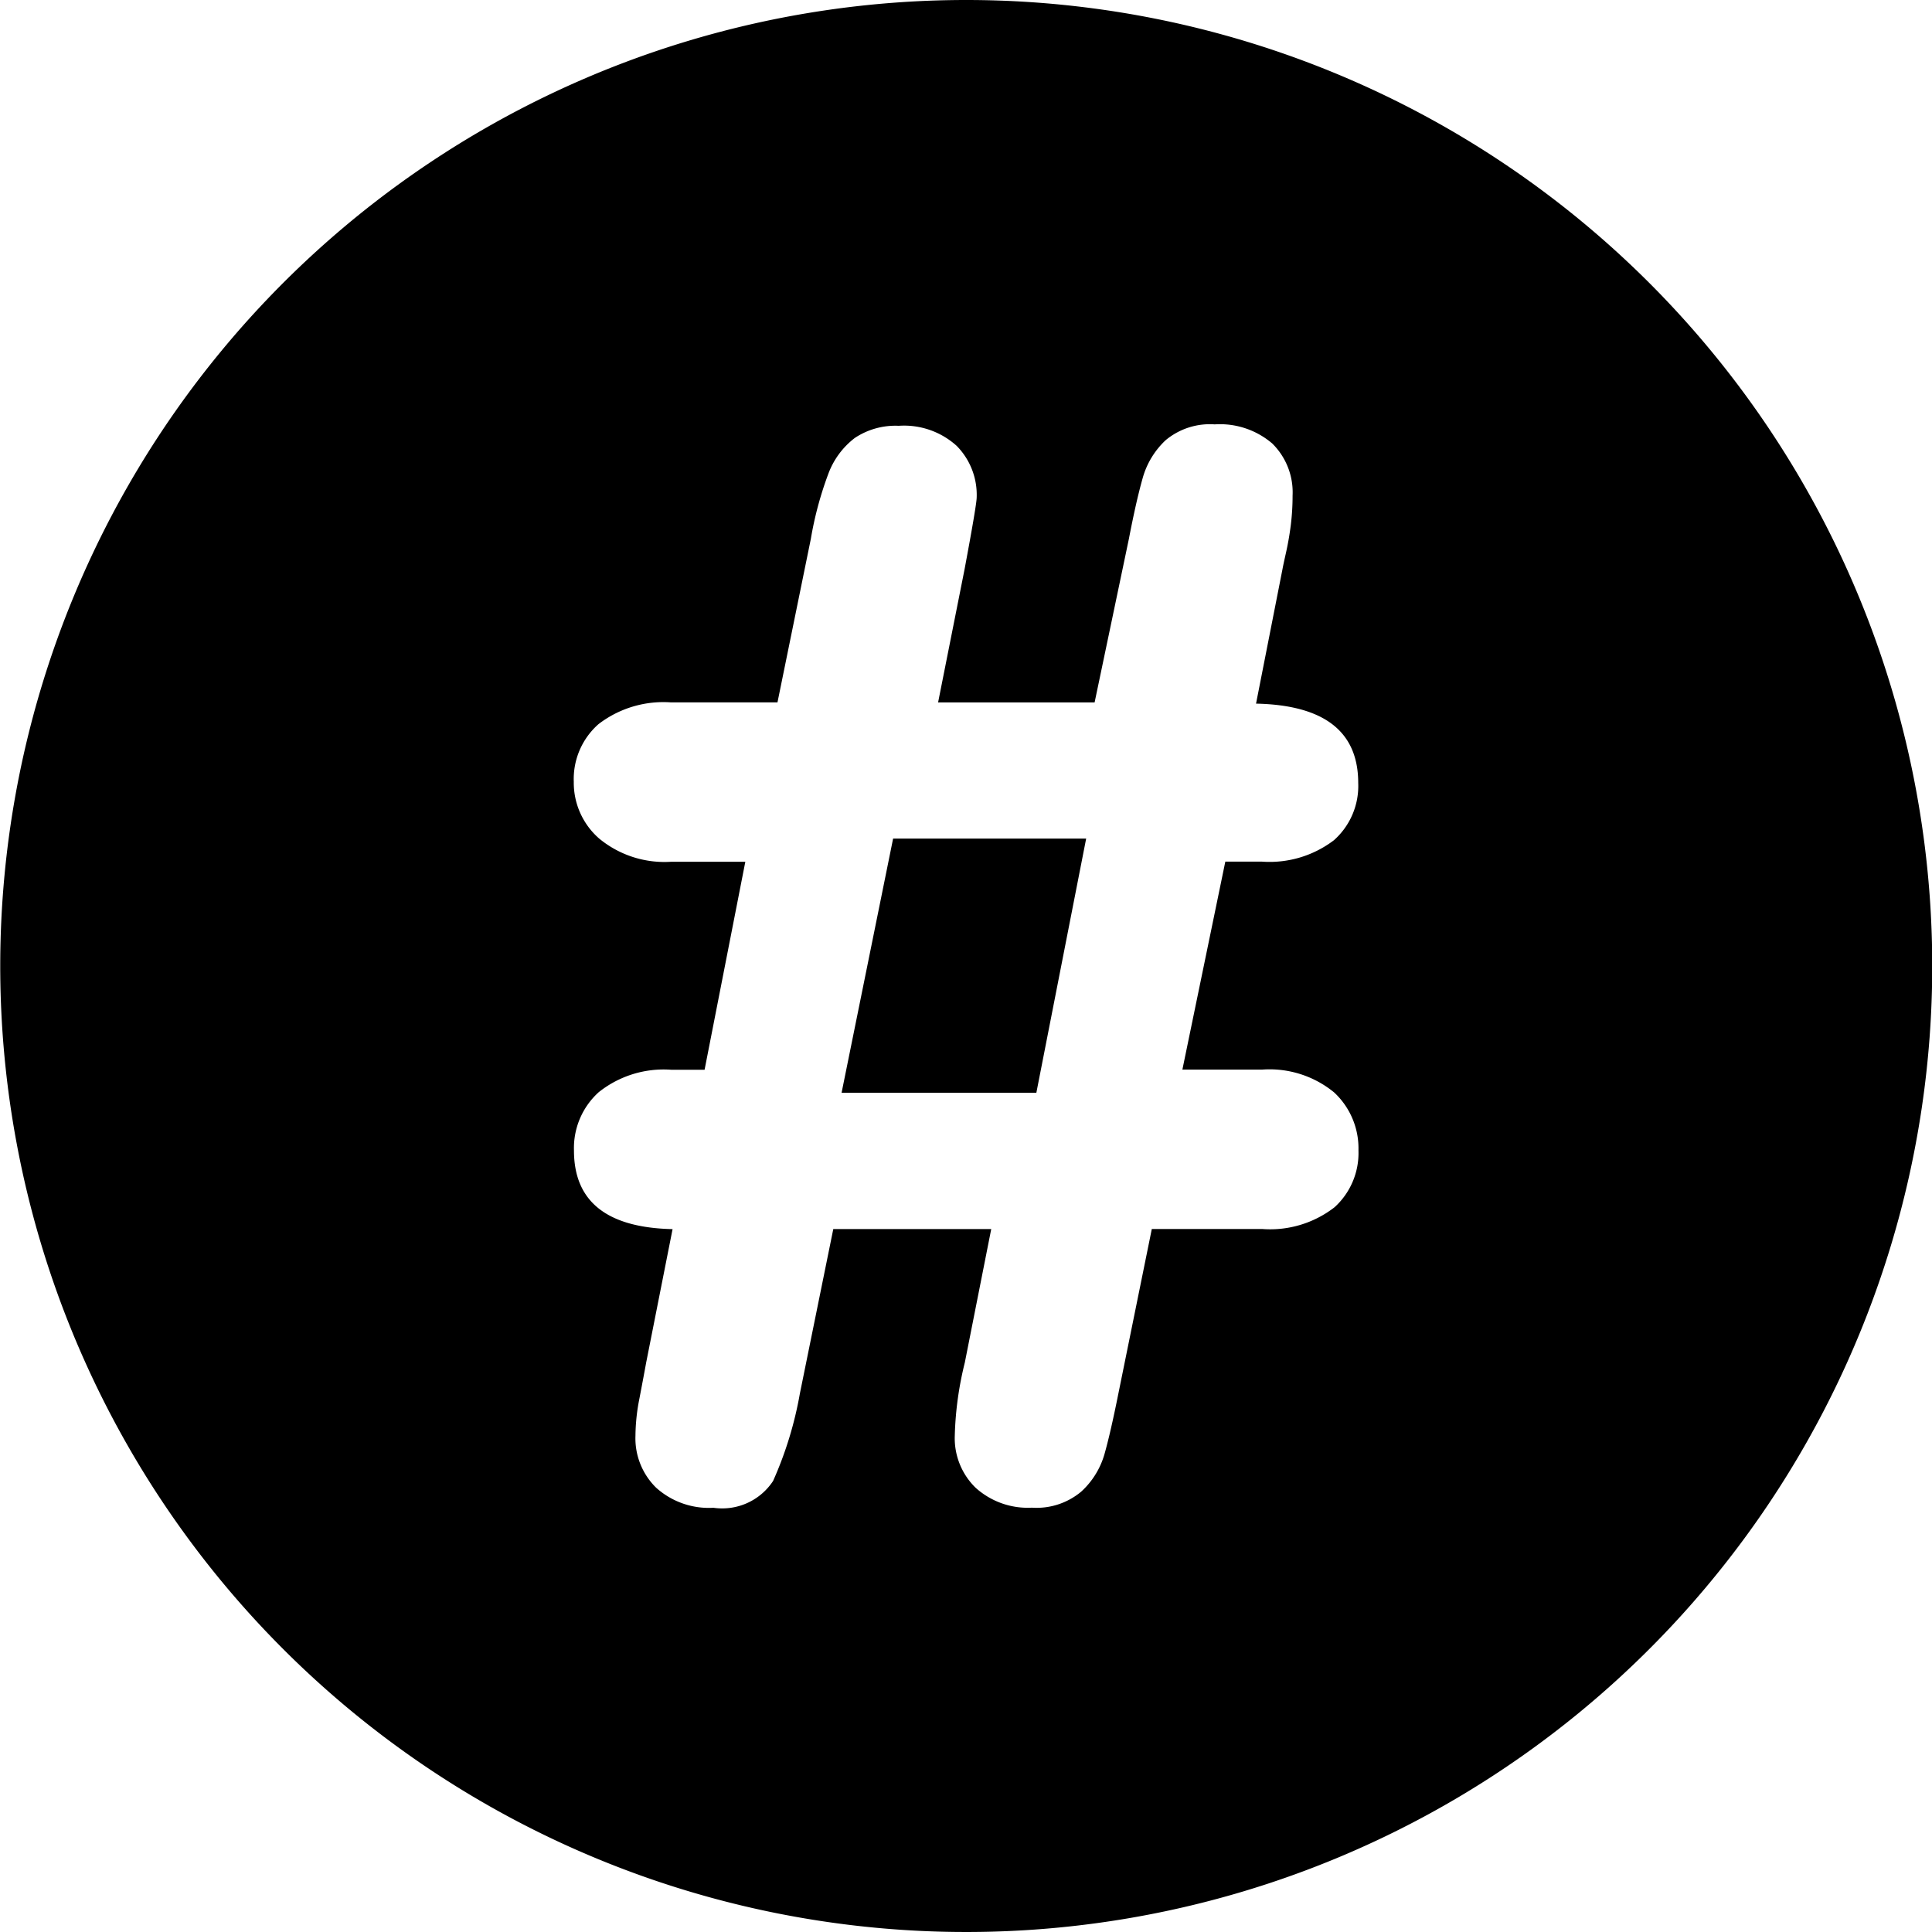 <svg xmlns="http://www.w3.org/2000/svg" width="40.5" height="40.5" viewBox="0 0 40.5 40.5">
  <g id="Group_8" data-name="Group 8" transform="translate(-486.645 -139.625)">
    <path id="Path_12" data-name="Path 12" d="M575.171,233.26h4.083l1.044-5.328h-4.047Z" transform="translate(-70.884 -70.728)"/>
    <path id="Path_13" data-name="Path 13" d="M506.9,139.625a20.25,20.25,0,1,0,20.25,20.25A20.25,20.25,0,0,0,506.9,139.625Zm6.2,22.422a2.134,2.134,0,0,1,1.513.479,1.6,1.6,0,0,1,.509,1.214,1.535,1.535,0,0,1-.5,1.191,2.2,2.2,0,0,1-1.521.457H510.79l-.7,3.446q-.165.824-.292,1.273a1.7,1.7,0,0,1-.487.786,1.456,1.456,0,0,1-1.034.337,1.632,1.632,0,0,1-1.183-.42,1.45,1.45,0,0,1-.434-1.093,7.048,7.048,0,0,1,.21-1.528l.554-2.8h-3.311l-.7,3.446a7.8,7.8,0,0,1-.562,1.835,1.276,1.276,0,0,1-1.251.562,1.653,1.653,0,0,1-1.2-.42,1.45,1.45,0,0,1-.434-1.093,4.106,4.106,0,0,1,.082-.772q.082-.427.142-.756l.554-2.8q-2.067-.045-2.067-1.648a1.578,1.578,0,0,1,.517-1.221,2.183,2.183,0,0,1,1.521-.472h.7l.854-4.36h-1.558a2.149,2.149,0,0,1-1.506-.487,1.552,1.552,0,0,1-.532-1.191,1.532,1.532,0,0,1,.517-1.206,2.231,2.231,0,0,1,1.521-.457h2.232l.7-3.431a7.372,7.372,0,0,1,.367-1.363,1.678,1.678,0,0,1,.554-.749,1.535,1.535,0,0,1,.921-.255,1.644,1.644,0,0,1,1.214.42,1.462,1.462,0,0,1,.42,1.079q0,.15-.255,1.513l-.554,2.787h3.281l.719-3.431q.15-.779.285-1.259a1.723,1.723,0,0,1,.487-.809,1.448,1.448,0,0,1,1.026-.33,1.686,1.686,0,0,1,1.206.4,1.436,1.436,0,0,1,.427,1.094,4.983,4.983,0,0,1-.037.614q-.038.3-.1.577t-.075.352l-.554,2.817q2.142.045,2.142,1.663a1.52,1.52,0,0,1-.509,1.2,2.227,2.227,0,0,1-1.513.449h-.764l-.9,4.36Z" transform="translate(0)"/>
  </g>
</svg>
